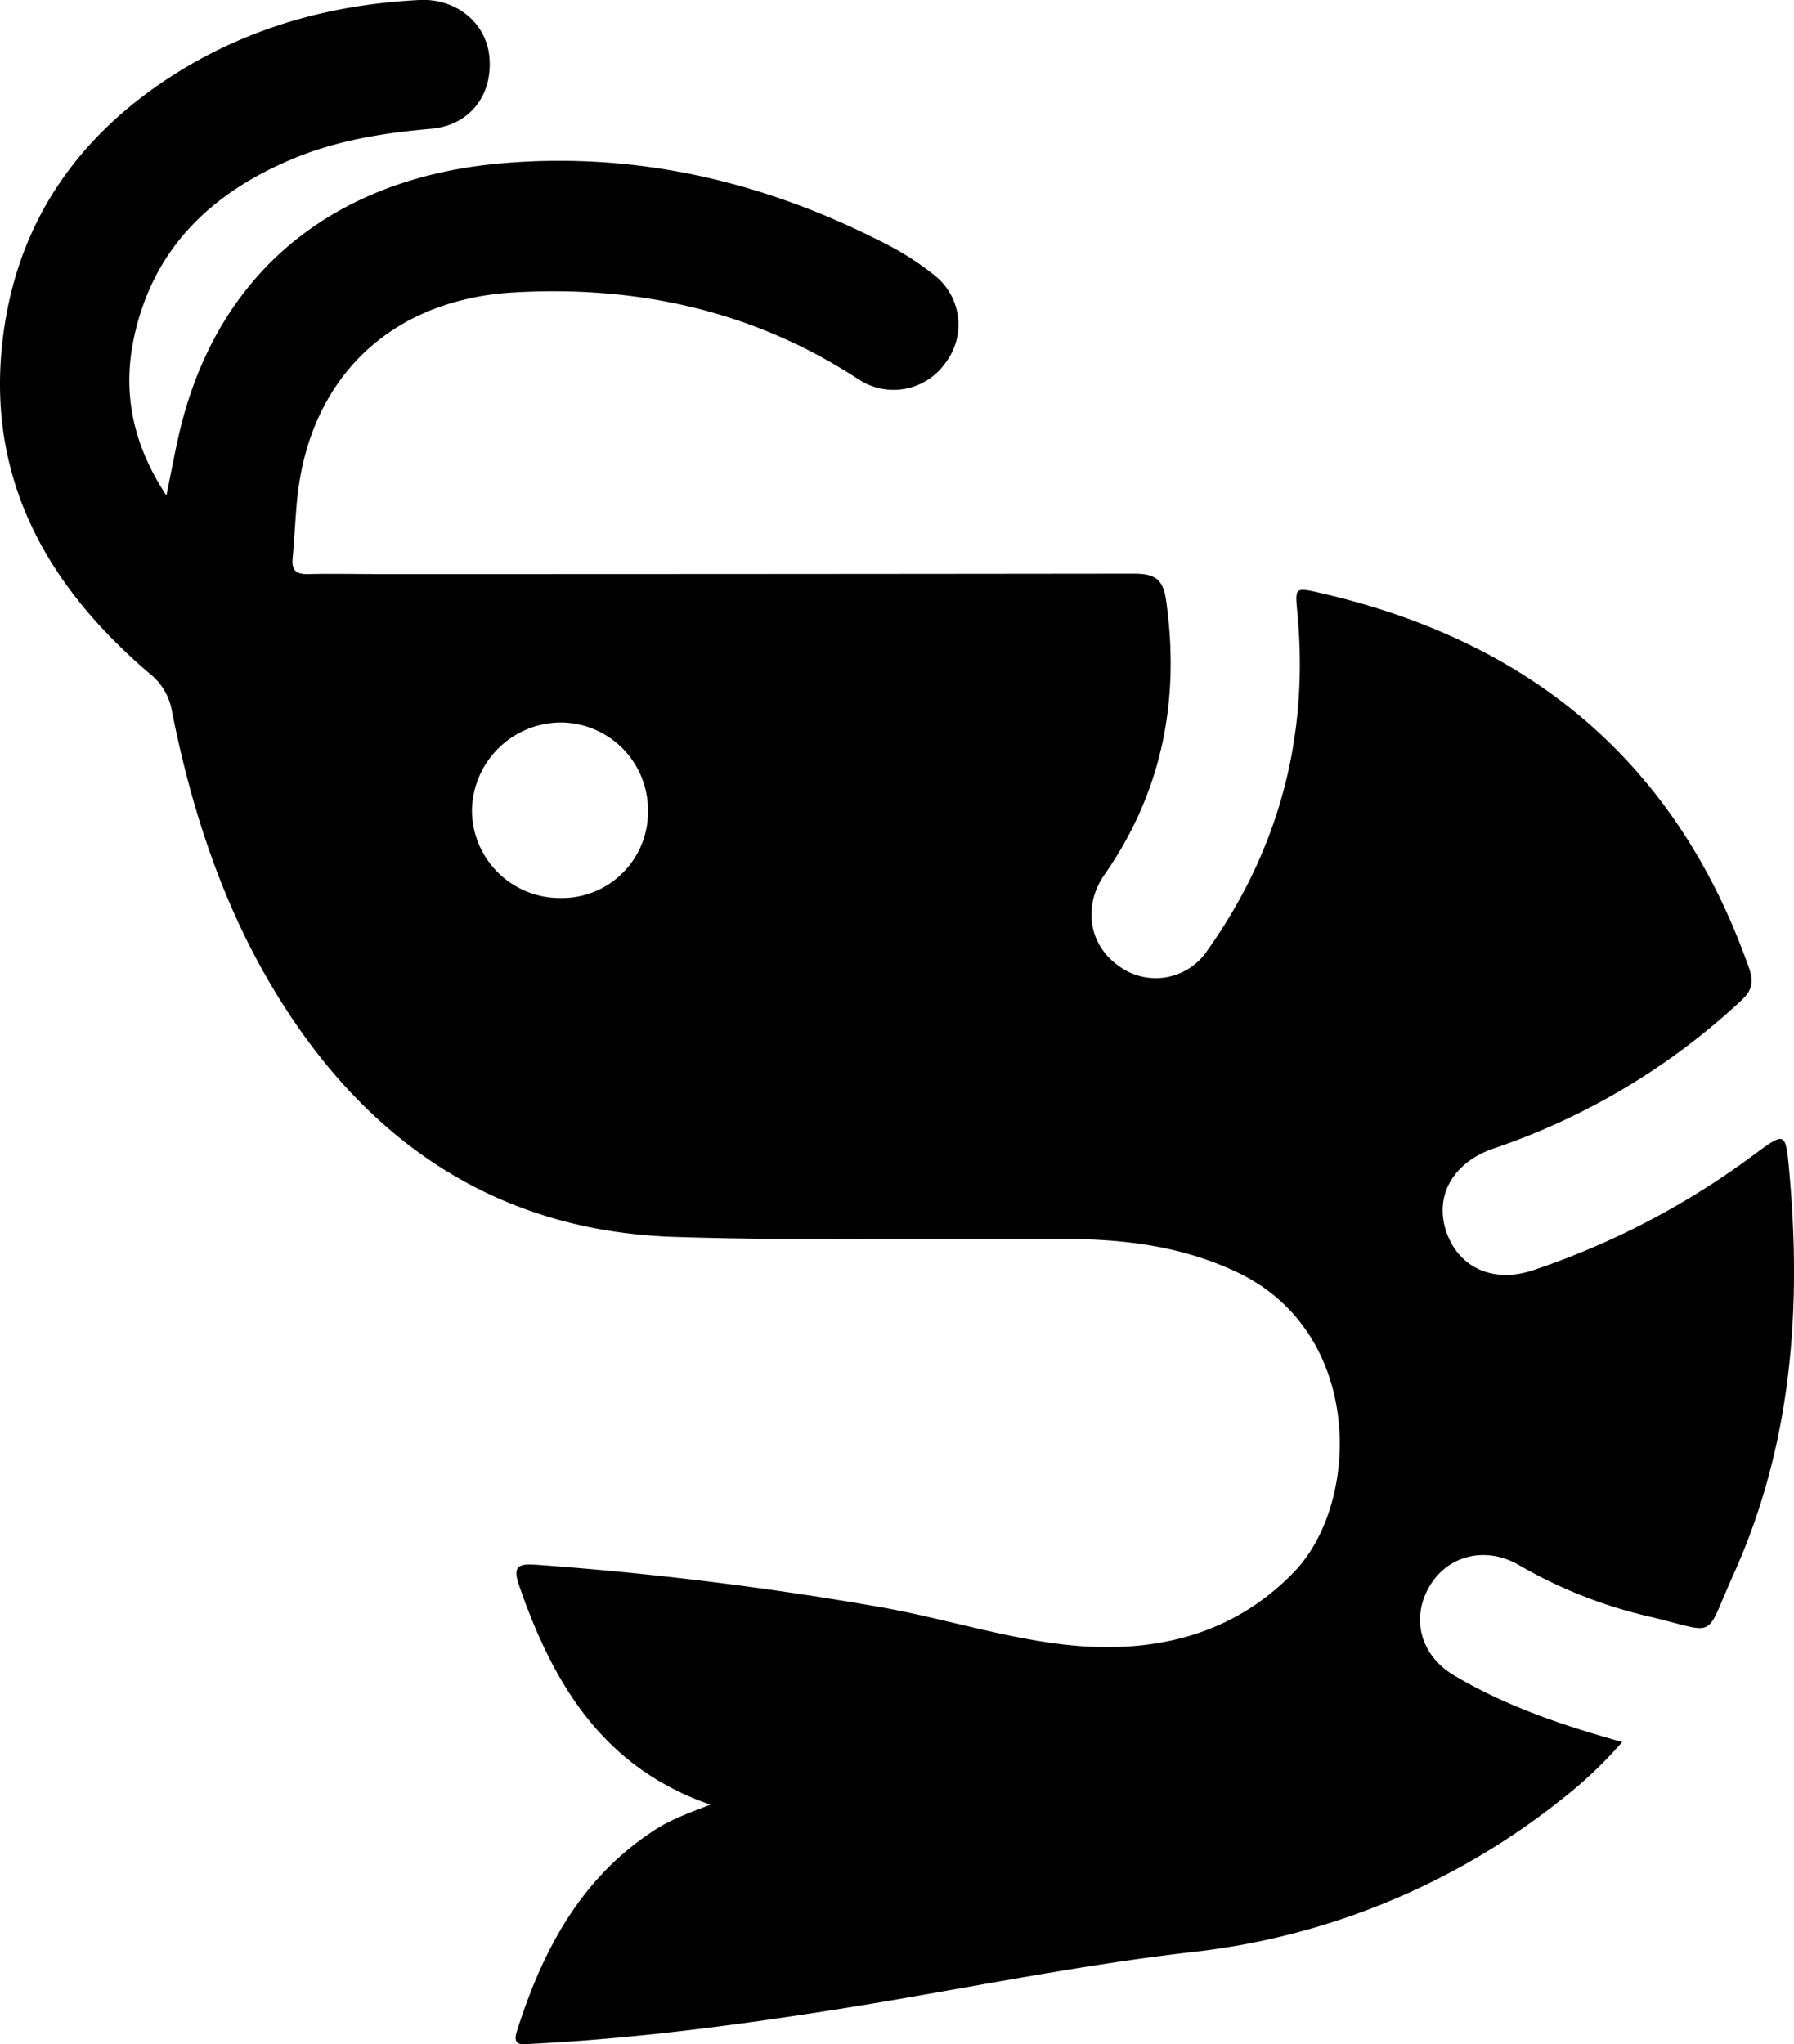 <svg xmlns="http://www.w3.org/2000/svg" viewBox="0 0 400 455.71"><g id="Layer_2" data-name="Layer 2"><g id="Layer_1-2" data-name="Layer 1"><g id="_3R1Km3.tif" data-name="3R1Km3.tif"><path d="M37.1,110.46c1.14-5.5,2-10.36,3.16-15.12,9.12-36.74,36.3-55.87,71.49-58.93,30.47-2.66,59,4.14,86,18.09a62.78,62.78,0,0,1,10.45,6.75,14,14,0,0,1,2.64,19.6,14.15,14.15,0,0,1-19.48,3.68C168,69.27,142.18,63.6,114.55,65.19,86.73,66.8,68.41,84.73,66.13,112.61c-.33,4-.53,8-.89,11.93-.24,2.6.82,3.52,3.42,3.45,5.48-.13,11,0,16.46,0q83.83,0,167.66-.1c4.7,0,6.54,1.16,7.23,6,3.11,22.18-.86,42.6-13.76,61.12-4.87,7-3.45,15.64,3.13,20.29a13.83,13.83,0,0,0,19.83-3.42c15.91-22.42,22.59-47.44,20.1-74.82-.56-6.14-.8-6.21,5.11-4.86,46.76,10.74,79.34,37.7,95.51,83.49,1.09,3.07.85,5-1.65,7.32a152.53,152.53,0,0,1-55.17,33c-9.19,3.1-13.45,10.71-10.55,18.83,2.81,7.82,10.42,11.25,19.15,8.38a176.57,176.57,0,0,0,49.64-26c6.51-4.8,6.77-4.85,7.51,3,2.93,31.2.72,61.82-12.35,90.77-6.82,15.11-3.08,13-19.44,9.25a104.82,104.82,0,0,1-28.55-11.42c-7.44-4.24-15.92-2-19.89,5-4.07,7.12-1.87,15.27,5.64,19.72,11.48,6.8,24,11.08,37.43,14.81a94.22,94.22,0,0,1-13.14,12.49,160.46,160.46,0,0,1-82.66,34.33c-26.78,3.07-53,8.64-79.57,12.83-22.48,3.54-45,6.49-67.8,7.64-2,.1-4.37.65-3.29-2.78,5.74-18.14,14.32-34.33,30.91-45,3.64-2.35,7.72-3.77,12.24-5.55-23.81-8.2-35-26.77-42.58-48.66-1.4-4-.79-5.16,3.57-4.83a765.26,765.26,0,0,1,77.09,9.49c13.56,2.42,26.86,6.67,40.43,8.28,19.17,2.27,37.6-1.5,51.74-16.26,14.74-15.39,15.51-53.14-12.6-66.61-12-5.75-24.75-7.42-37.78-7.51-29.27-.2-58.56.48-87.81-.45-35.81-1.14-63.74-17.58-84.11-46.94-14.74-21.25-23-45.11-28-70.24a13.57,13.57,0,0,0-5-8.44C10.88,131-2.72,107.46.46,76.94,3.24,50.2,17.14,30.07,39.8,16,56.22,5.84,74.38.93,93.62,0c8.1-.39,14.72,5.1,15.47,12.47C110,21.06,104.82,28,96,28.72c-10.5.92-20.75,2.56-30.52,6.6C47,43,33.92,55.56,29.78,75.71,27.28,87.9,29.76,99.37,37.1,110.46Zm87.67,89.74a19.2,19.2,0,0,0,19.71-19.31,19.55,19.55,0,0,0-19.36-19.82,19.9,19.9,0,0,0-19.89,19.45A19.6,19.6,0,0,0,124.77,200.2Z" transform="translate(0 0)"/></g></g></g></svg>